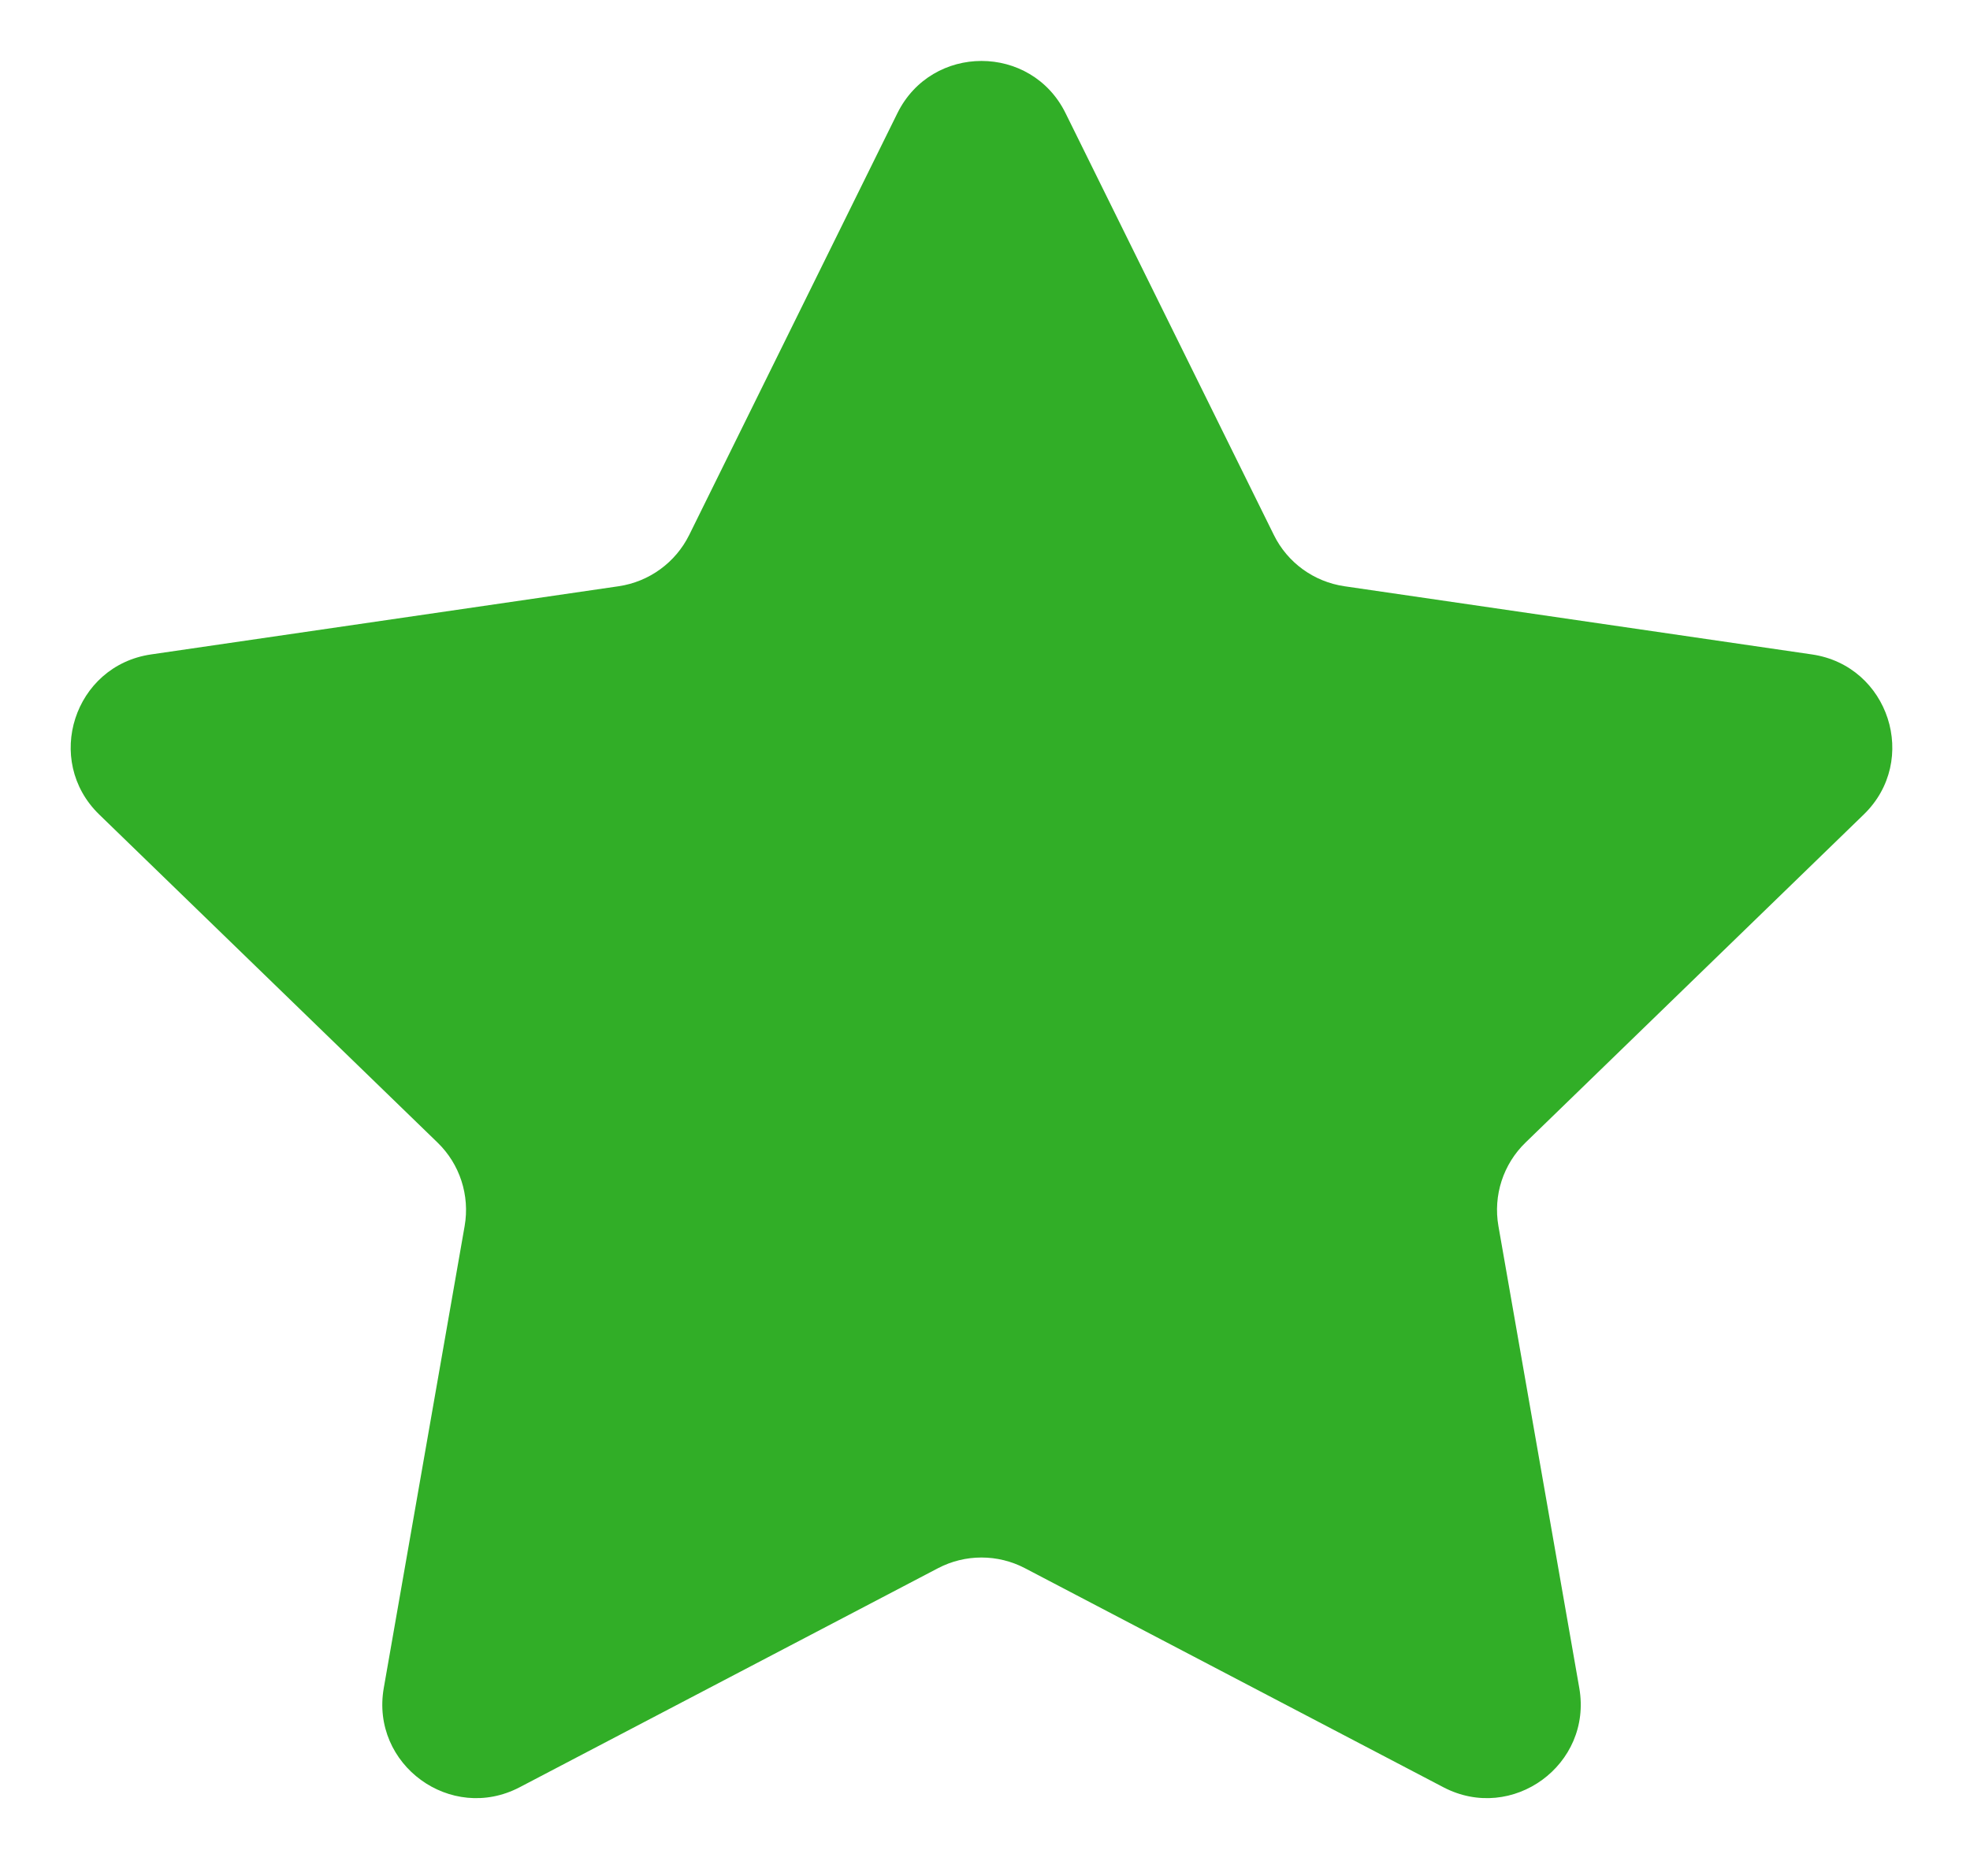<svg width="21" height="20" viewBox="0 0 21 20" version="1.1" xmlns="http://www.w3.org/2000/svg" xmlns:xlink="http://www.w3.org/1999/xlink">
<title>Vector</title>
<desc>Created using Figma</desc>
<g id="Canvas" transform="translate(-8548 3703)">
<g id="Vector">
<use xlink:href="#path0_fill" transform="translate(8547.6 -3703.61)" fill="#31AE27"/>
</g>
</g>
<defs>
<path id="path0_fill" d="M 11.326 17.329C 11.036 17.177 10.689 17.177 10.399 17.329L 5.94 19.664C 5.205 20.049 4.348 19.423 4.491 18.606L 5.353 13.681C 5.41 13.355 5.302 13.021 5.064 12.791L 1.458 9.294C 0.863 8.717 1.189 7.707 2.01 7.587L 6.995 6.86C 7.32 6.812 7.601 6.608 7.747 6.313L 9.966 1.817C 10.333 1.074 11.393 1.074 11.759 1.817L 13.979 6.313C 14.124 6.608 14.405 6.812 14.731 6.86L 19.715 7.587C 20.536 7.707 20.863 8.717 20.267 9.294L 16.662 12.791C 16.424 13.021 16.316 13.355 16.373 13.681L 17.235 18.606C 17.378 19.423 16.521 20.049 15.786 19.664L 11.326 17.329Z"/>
</defs>
</svg>
